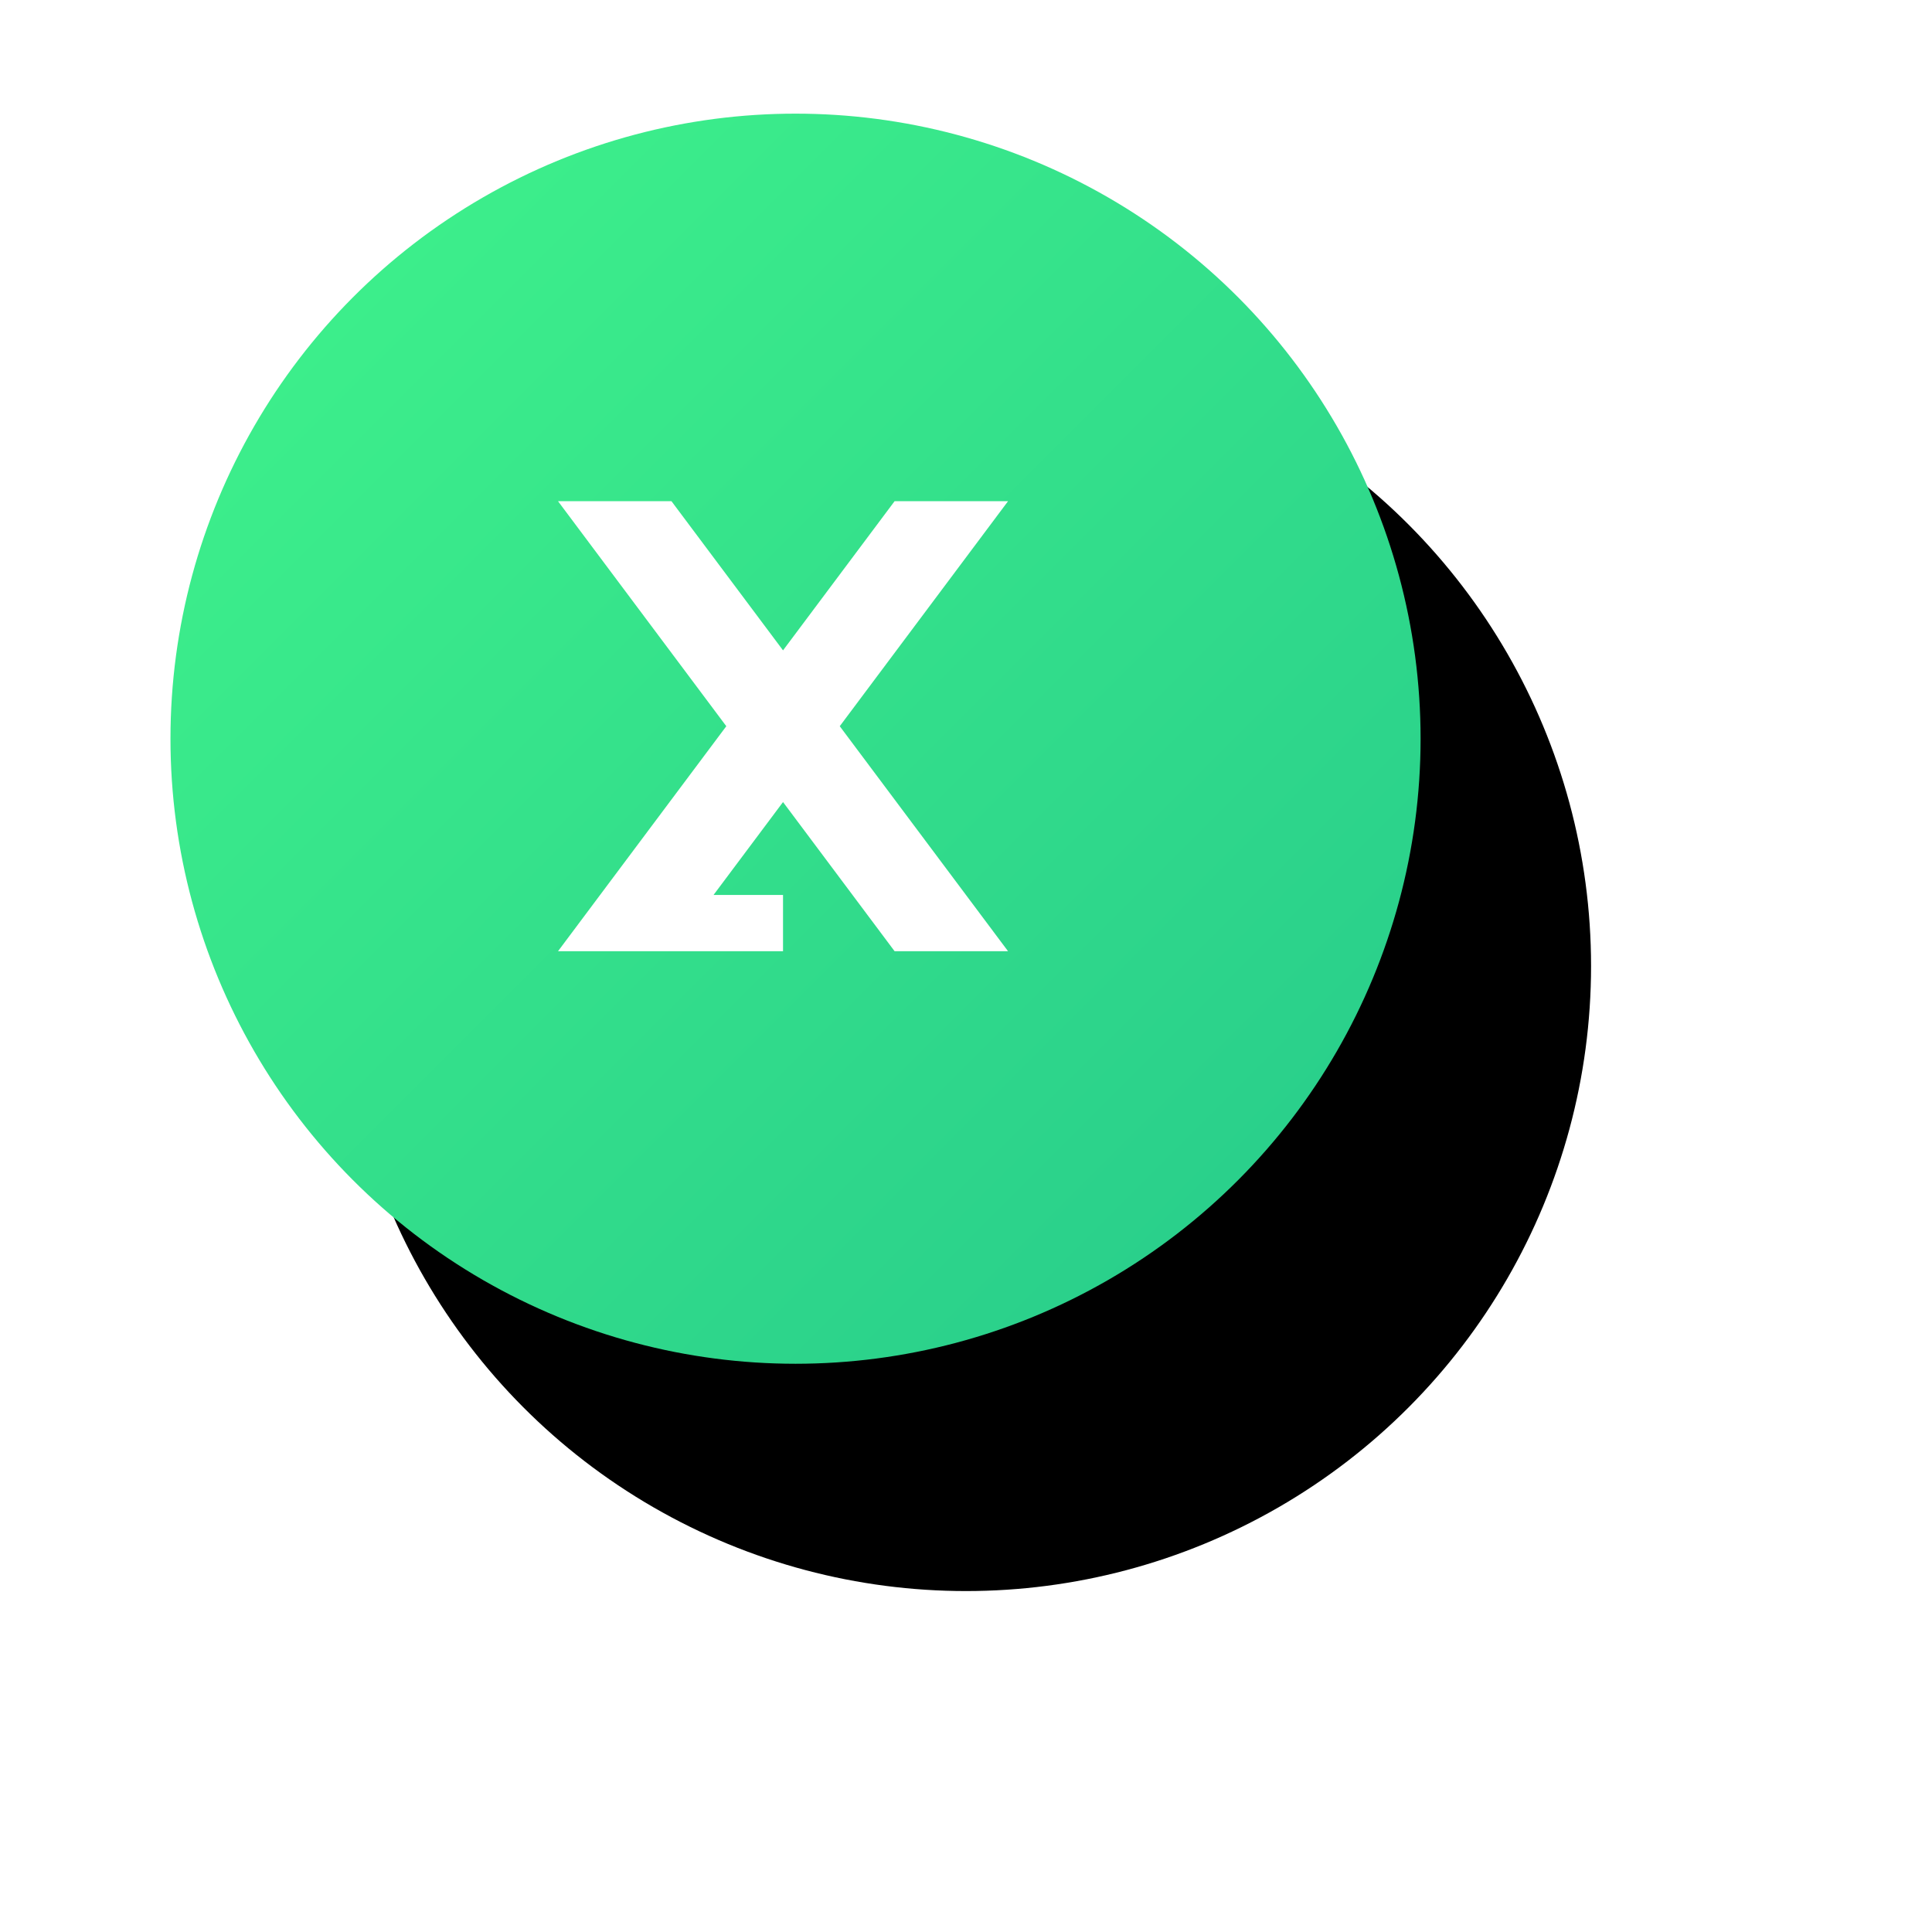 <?xml version="1.0" encoding="UTF-8"?>
<svg width="136px" height="136px" viewBox="0 0 136 136" version="1.1" xmlns="http://www.w3.org/2000/svg" xmlns:xlink="http://www.w3.org/1999/xlink">
    <!-- Generator: sketchtool 50.2 (55047) - http://www.bohemiancoding.com/sketch -->
    <title>2273BC40-EDAA-4603-9D58-07732FB697DB</title>
    <desc>Created with sketchtool.</desc>
    <defs>
        <linearGradient x1="0%" y1="0%" x2="97.455%" y2="97.455%" id="linearGradient-1">
            <stop stop-color="#40F48B" offset="0%"></stop>
            <stop stop-color="#27CB8B" offset="100%"></stop>
        </linearGradient>
        <circle id="path-2" cx="56" cy="52" r="44"></circle>
        <filter x="-38.1%" y="-33.5%" width="203.4%" height="203.4%" filterUnits="objectBoundingBox" id="filter-3">
            <feOffset dx="12" dy="16" in="SourceAlpha" result="shadowOffsetOuter1"></feOffset>
            <feGaussianBlur stdDeviation="12.5" in="shadowOffsetOuter1" result="shadowBlurOuter1"></feGaussianBlur>
            <feColorMatrix values="0 0 0 0 0.173   0 0 0 0 0.827   0 0 0 0 0.545  0 0 0 0.357 0" type="matrix" in="shadowBlurOuter1"></feColorMatrix>
        </filter>
    </defs>
    <g id="官网" stroke="none" stroke-width="1" fill="none" fill-rule="evenodd">
        <g id="云笔记官网_win" transform="translate(-754, -1296)">
            <g id="文档管理_图" transform="translate(321, 770)">
                <g id="Group-11" transform="translate(115, 223)">
                    <g id="Group-49">
                        <g id="Group-28" transform="translate(318, 303)">
                            <g id="excle-icon">
                                <g id="Oval-12">
                                    <use fill="black" fill-opacity="1" filter="url(#filter-3)" xlink:href="#path-2"></use>
                                    <use fill="url(#linearGradient-1)" fill-rule="evenodd" xlink:href="#path-2"></use>
                                </g>
                                <path d="M50.227,63 L55.12,63 L55.12,66.96 L43.043,66.96 L39.28,66.96 L51.127,51.12 L39.28,35.28 L47.266,35.28 L55.12,45.781 L62.974,35.28 L70.96,35.28 L59.113,51.12 L70.96,66.96 L62.974,66.96 L55.12,56.459 L50.227,63 Z" id="Combined-Shape" fill="#FFFFFF"></path>
                            </g>
                        </g>
                    </g>
                </g>
            </g>
        </g>
    </g>
</svg>